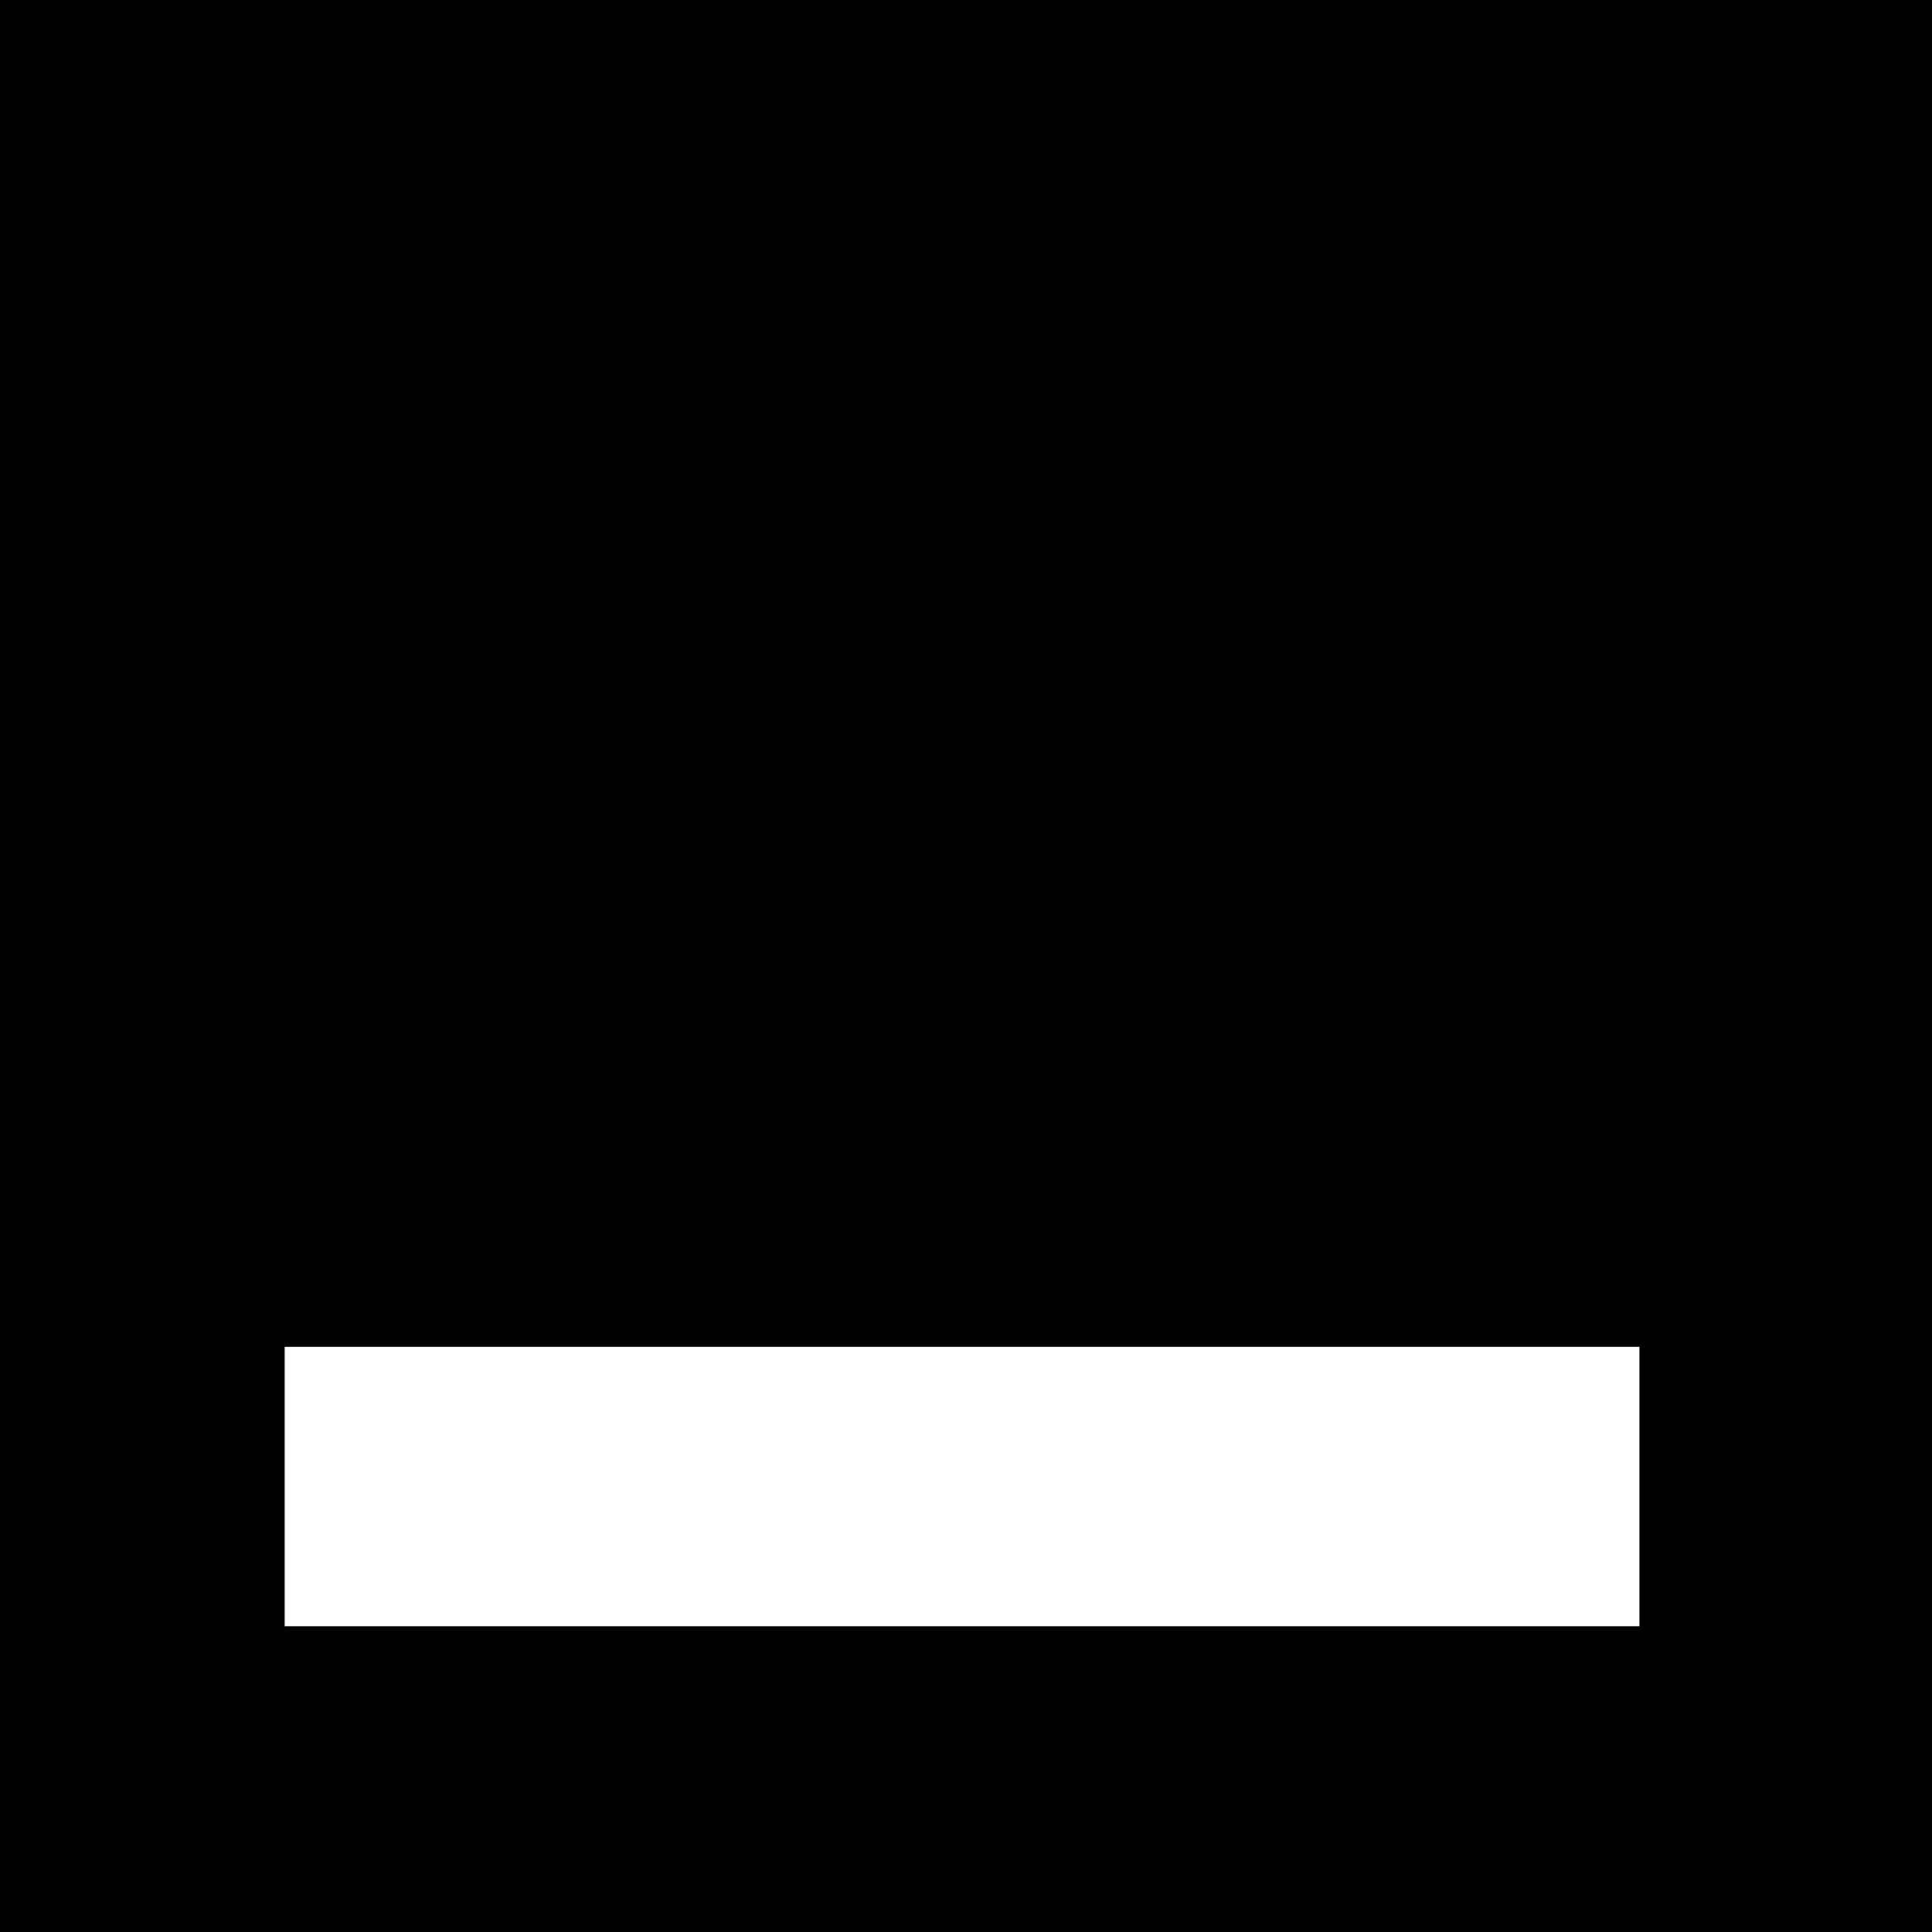 <?xml version="1.0" standalone="no"?>
<!DOCTYPE svg PUBLIC "-//W3C//DTD SVG 20010904//EN"
 "http://www.w3.org/TR/2001/REC-SVG-20010904/DTD/svg10.dtd">
<svg version="1.0" xmlns="http://www.w3.org/2000/svg"
 width="733pt" height="733pt" viewBox="0 0 733 733"
 preserveAspectRatio="xMidYMid meet">
<g transform="translate(0,733) scale(0.1,-0.1)"
fill="#000000" stroke="none">
<path d="M0 3665 l0 -3665 3665 0 3665 0 0 3665 0 3665 -3665 0 -3665 0 0
-3665z m6220 -1975 l0 -530 -2570 0 -2570 0 0 530 0 530 2570 0 2570 0 0 -530z"/>
</g>
</svg>
